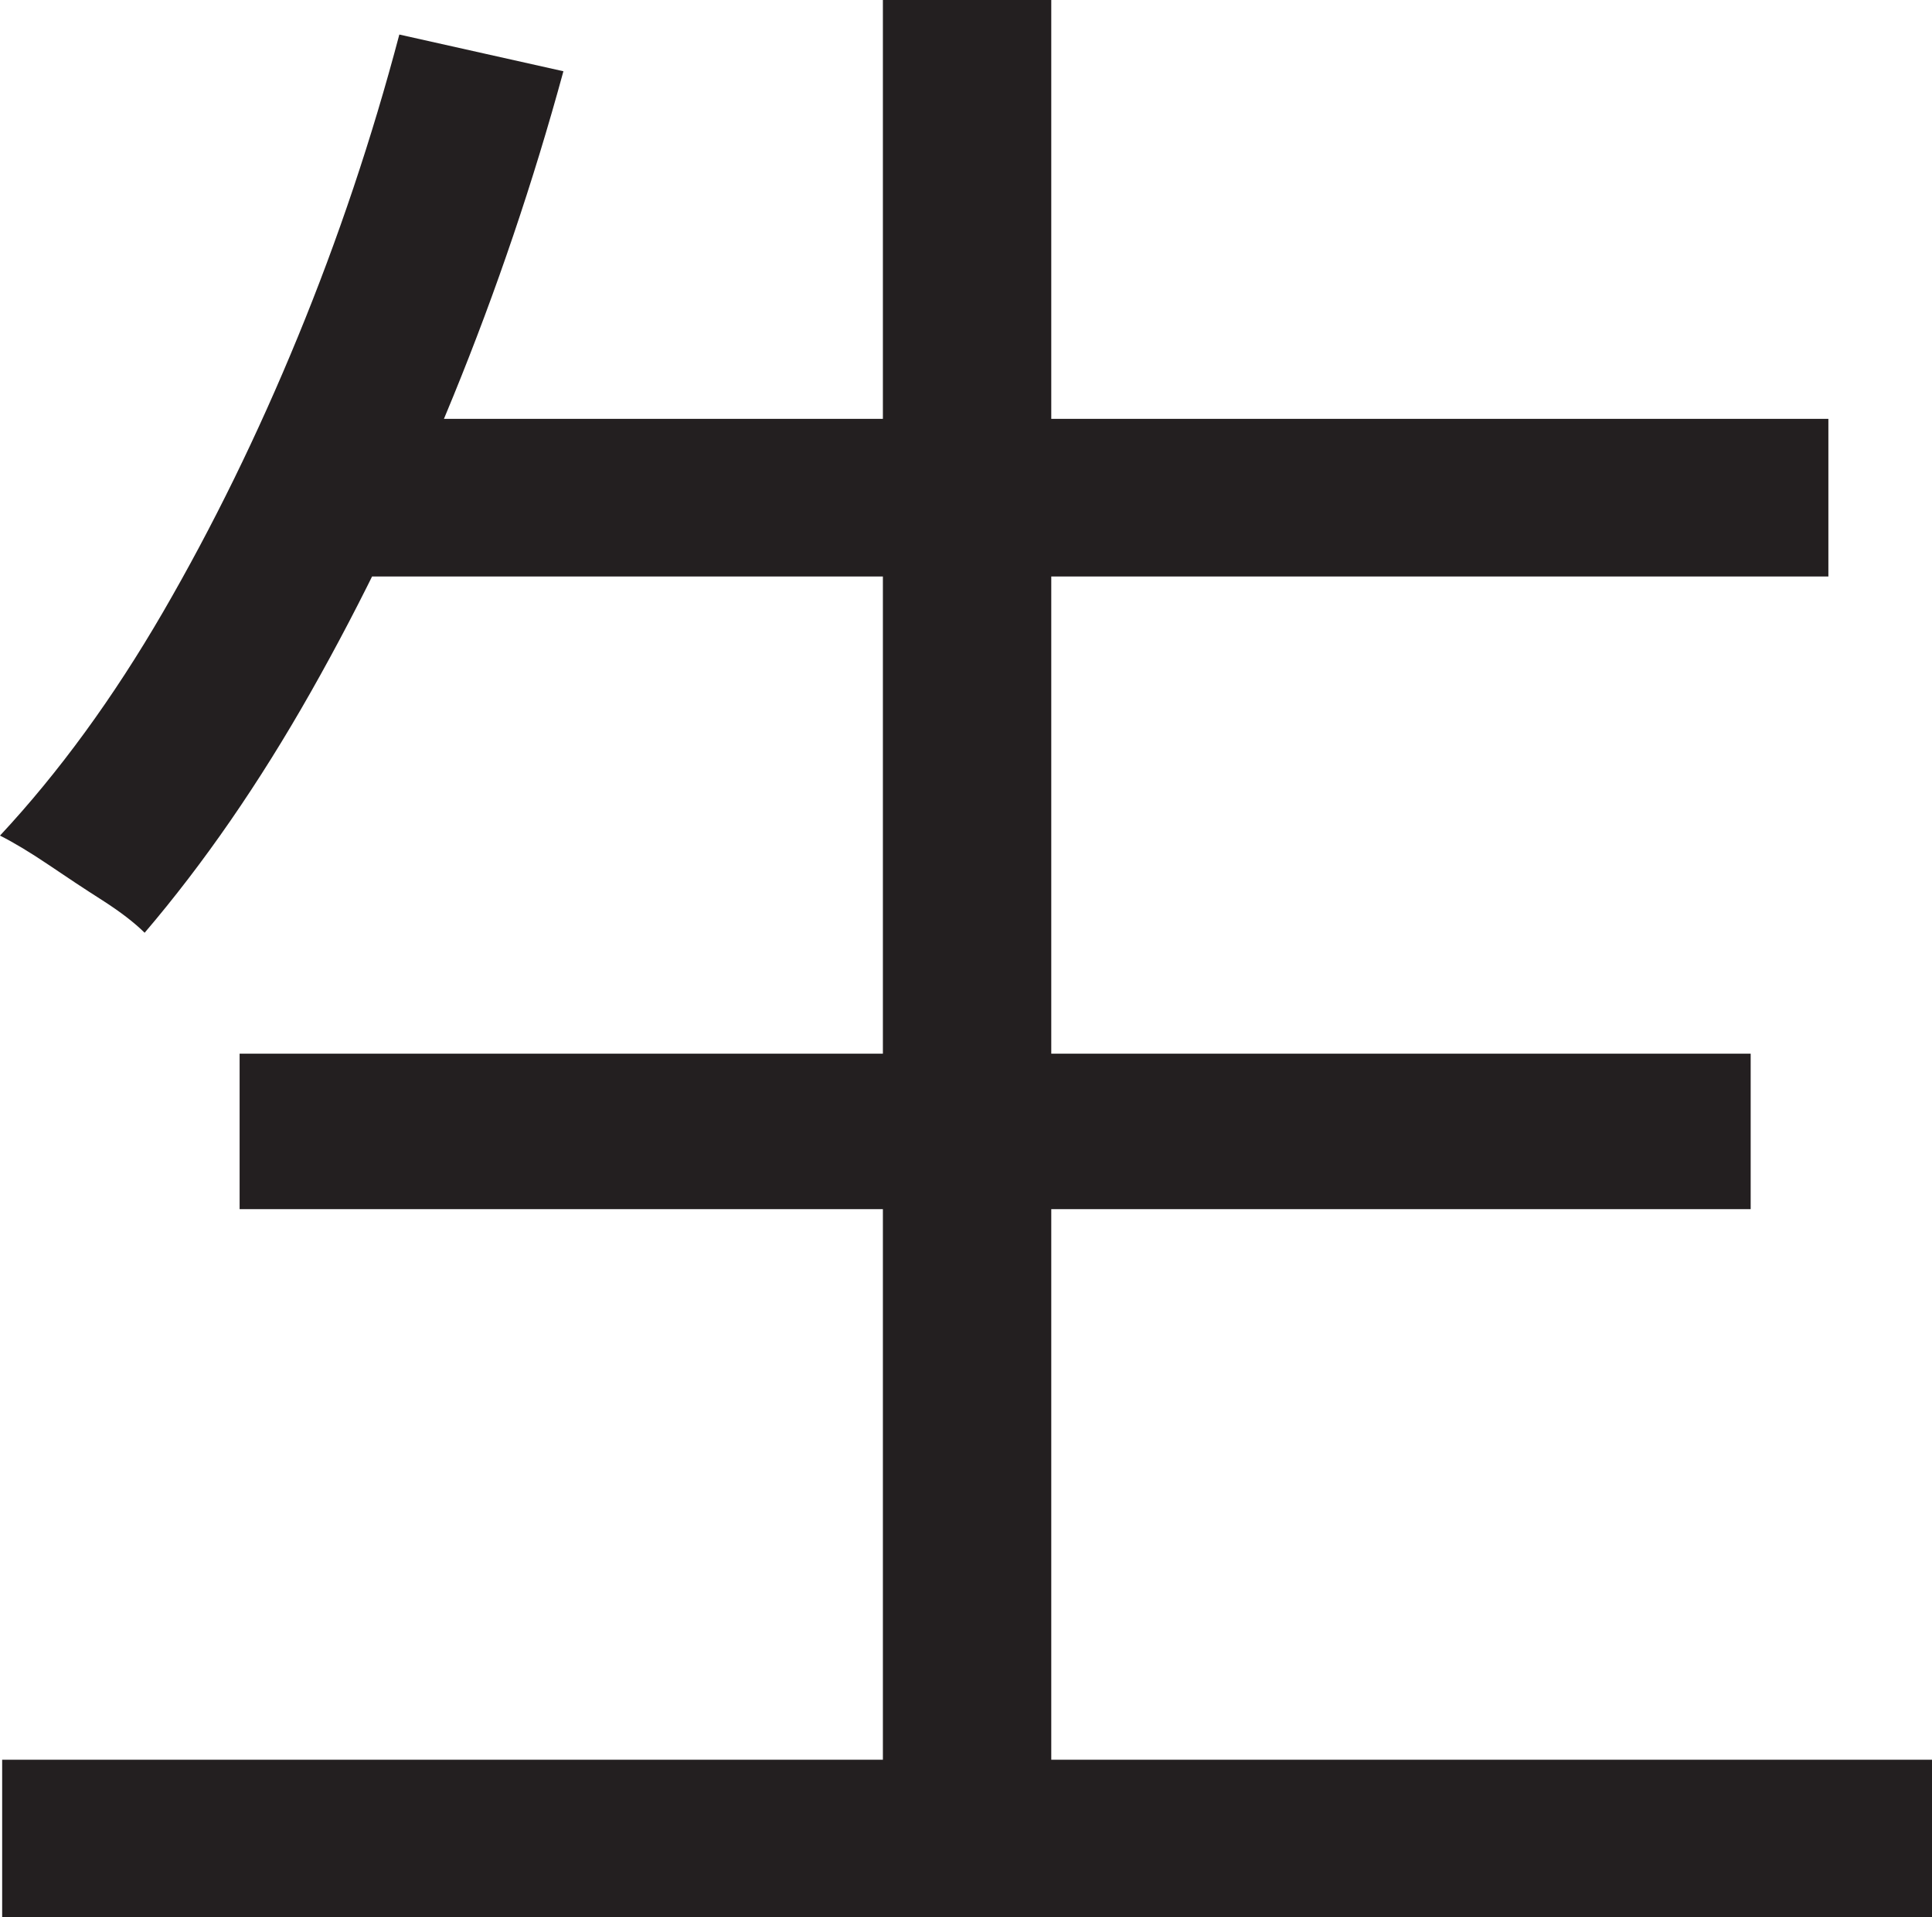 <?xml version="1.0" encoding="UTF-8"?>
<svg id="Layer_1" data-name="Layer 1" xmlns="http://www.w3.org/2000/svg" viewBox="0 0 223.75 222">
  <path d="M46.25,4l19,4.25c-3.5,12.84-7.75,25.38-12.75,37.62s-10.5,23.67-16.5,34.25c-6,10.59-12.42,19.88-19.25,27.88-1.17-1.16-2.79-2.41-4.88-3.75-2.09-1.33-4.17-2.71-6.25-4.12-2.09-1.41-3.96-2.54-5.62-3.38,6.83-7.33,13.12-15.96,18.88-25.88,5.75-9.91,10.96-20.54,15.62-31.88,4.66-11.33,8.58-23,11.75-35ZM.25,203.75h223.5v18.25H.25v-18.25ZM27.75,122h175v18H27.75v-18ZM38.75,48.5h173v18.25H38.75v-18.25ZM102.25,0h19.5v212.75h-19.5V0Z" style="fill: #231f20; stroke-width: 0px;"/>
</svg>